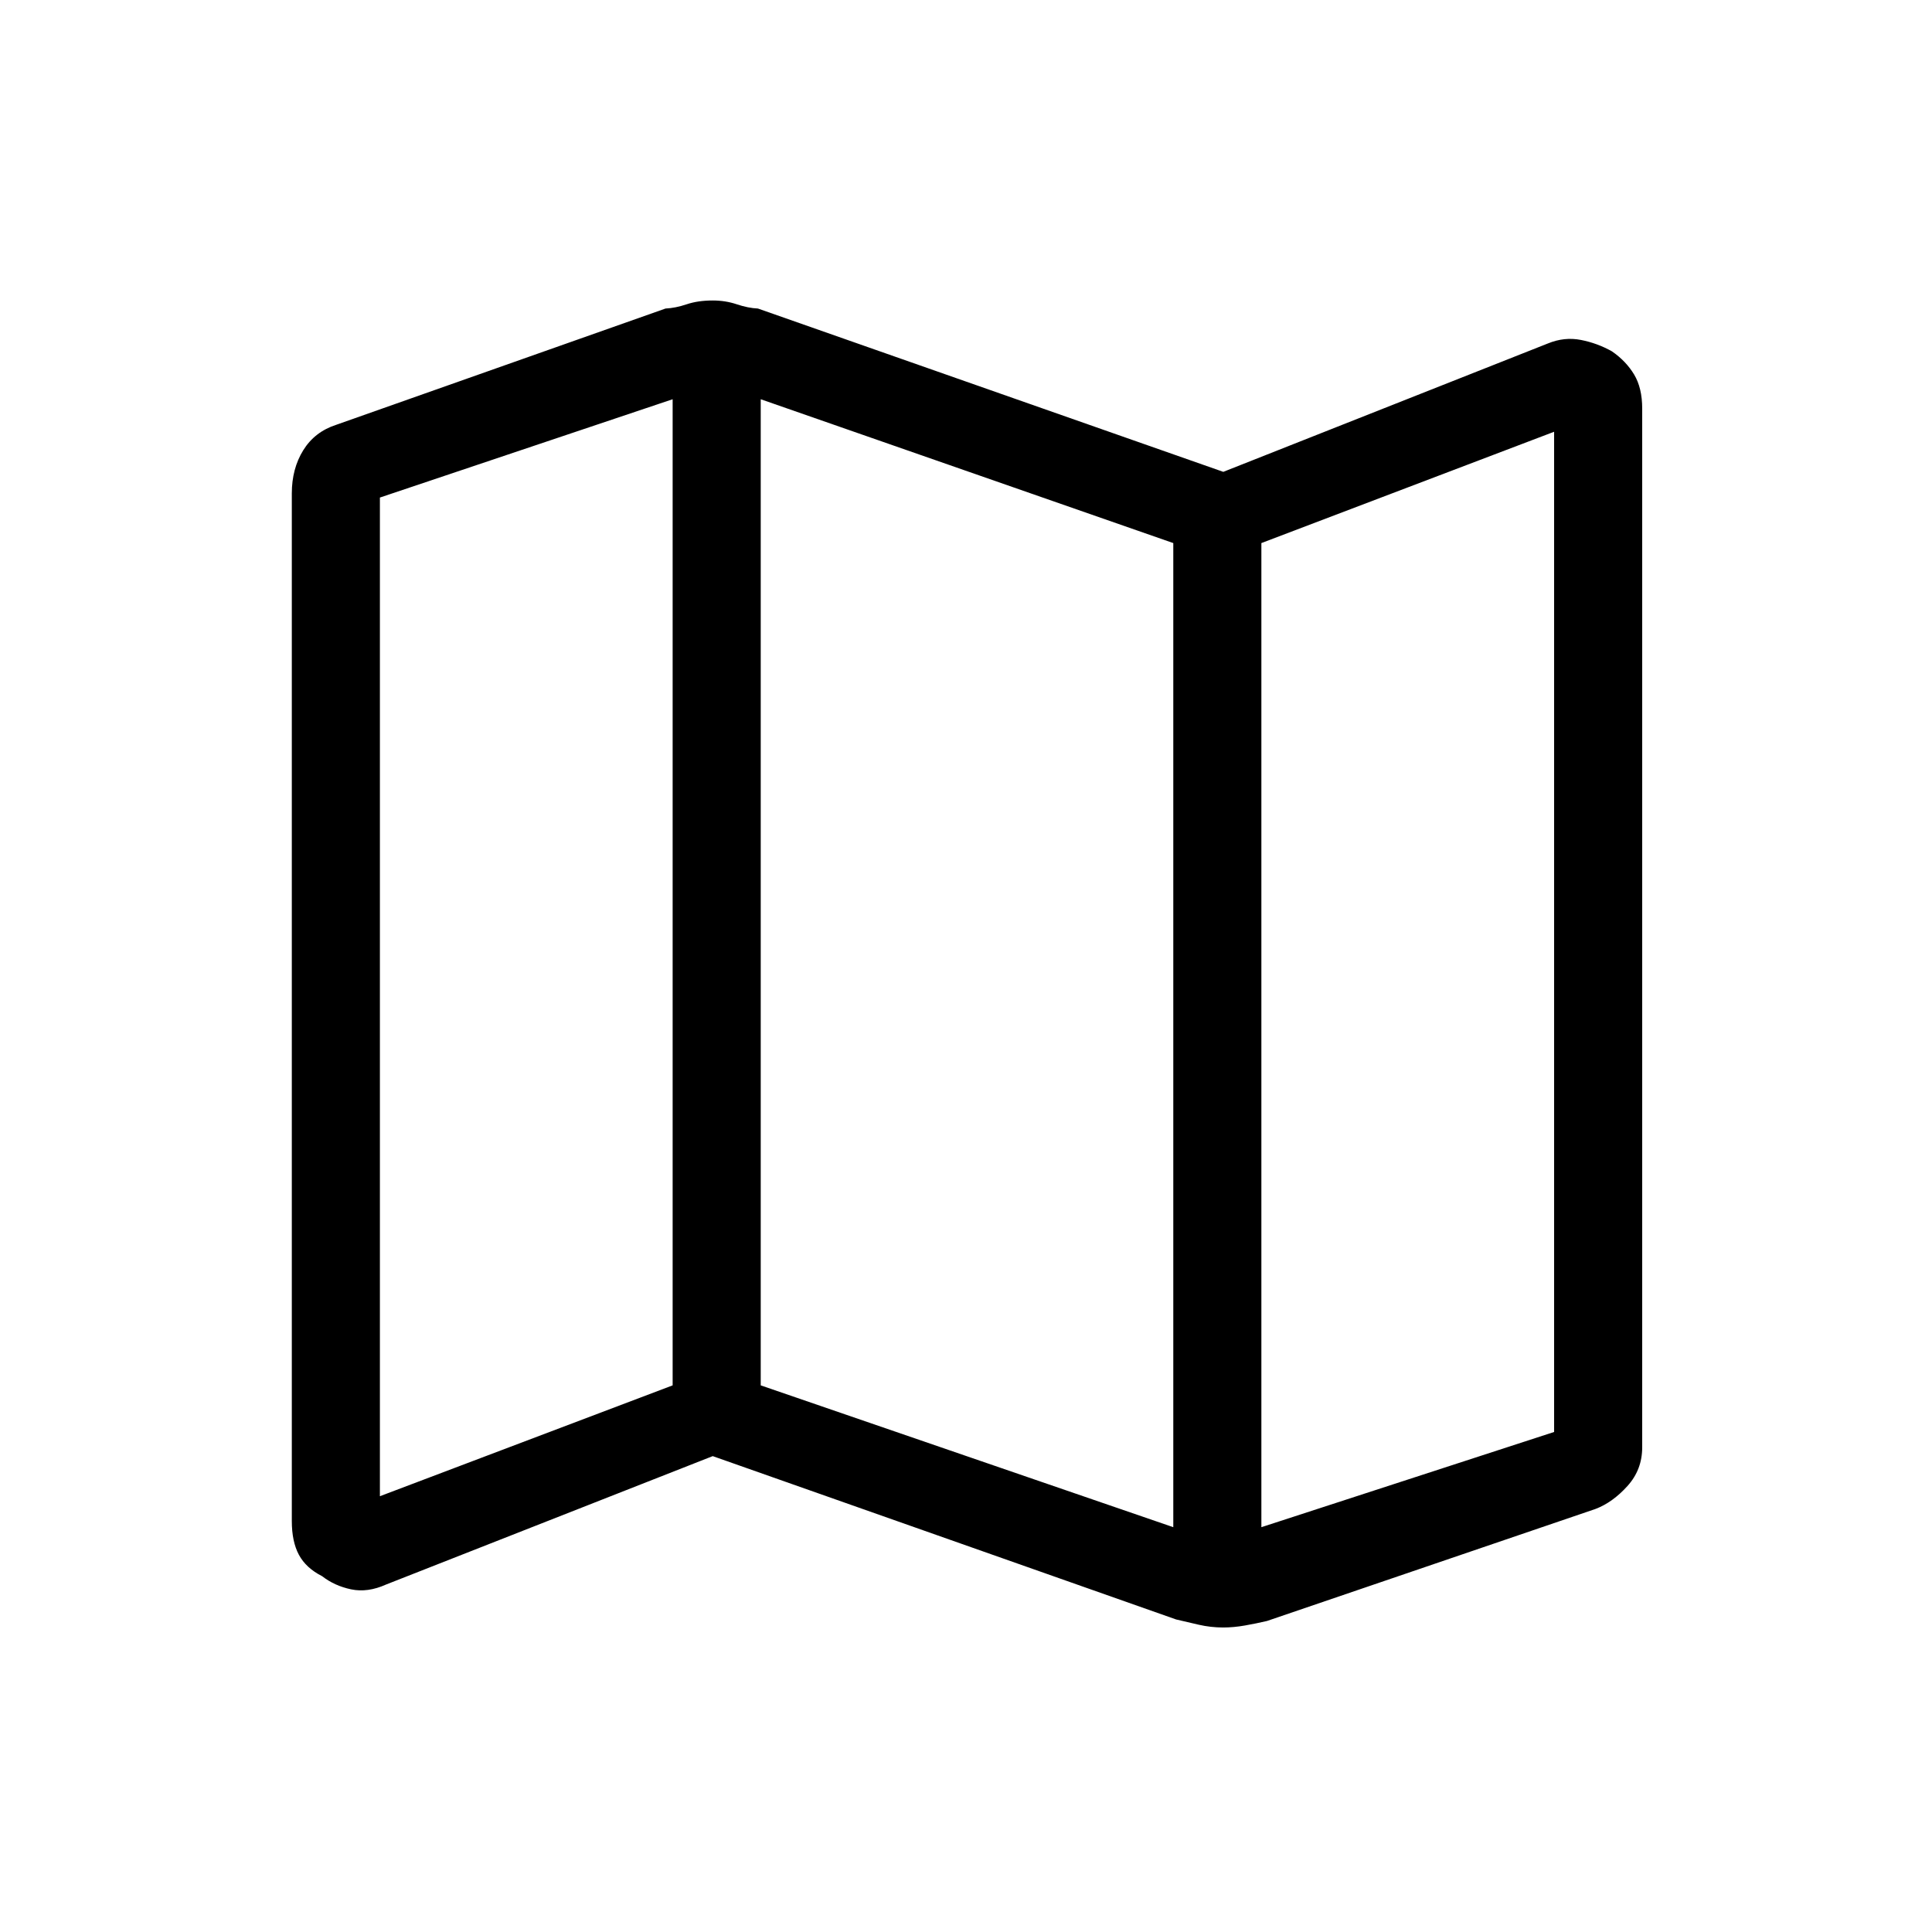 <svg xmlns="http://www.w3.org/2000/svg" height="48" viewBox="0 -960 960 960" width="48"><path d="m584.38-155.31-230.23-81.15-162.3 63.8q-9.16 4.12-17.37 2.4-8.21-1.72-14.44-6.55-8-4.06-11.52-10.62-3.52-6.56-3.52-16.8v-510.59q0-12.28 5.69-21.46 5.69-9.18 16.39-12.64l163.61-57.77q4.94-.23 10.55-2.12 5.62-1.88 12.91-1.88 6.3 0 11.92 1.88 5.61 1.89 10.55 2.12l231.23 81.15 161.3-63.8q8.16-3.35 16.37-1.75t15.44 5.67q7 4.83 11.02 11.5Q816-767.24 816-757v516.18q0 11.13-7.35 19.24-7.34 8.12-15.8 11.35l-163.31 55.69q-5.23 1.23-10.9 2.23-5.68 1-10.85 1-6.17 0-12.17-1.38-6-1.39-11.24-2.62ZM583-201.15v-489l-205-71.47v490l205 70.47Zm43.77 0 145.46-47.31v-497l-145.46 55.31v489Zm-438-15.39 145.46-55.08v-490l-145.46 48.85v496.23Zm438-473.61v489-489Zm-292.54-71.47v490-490Z"/></svg>